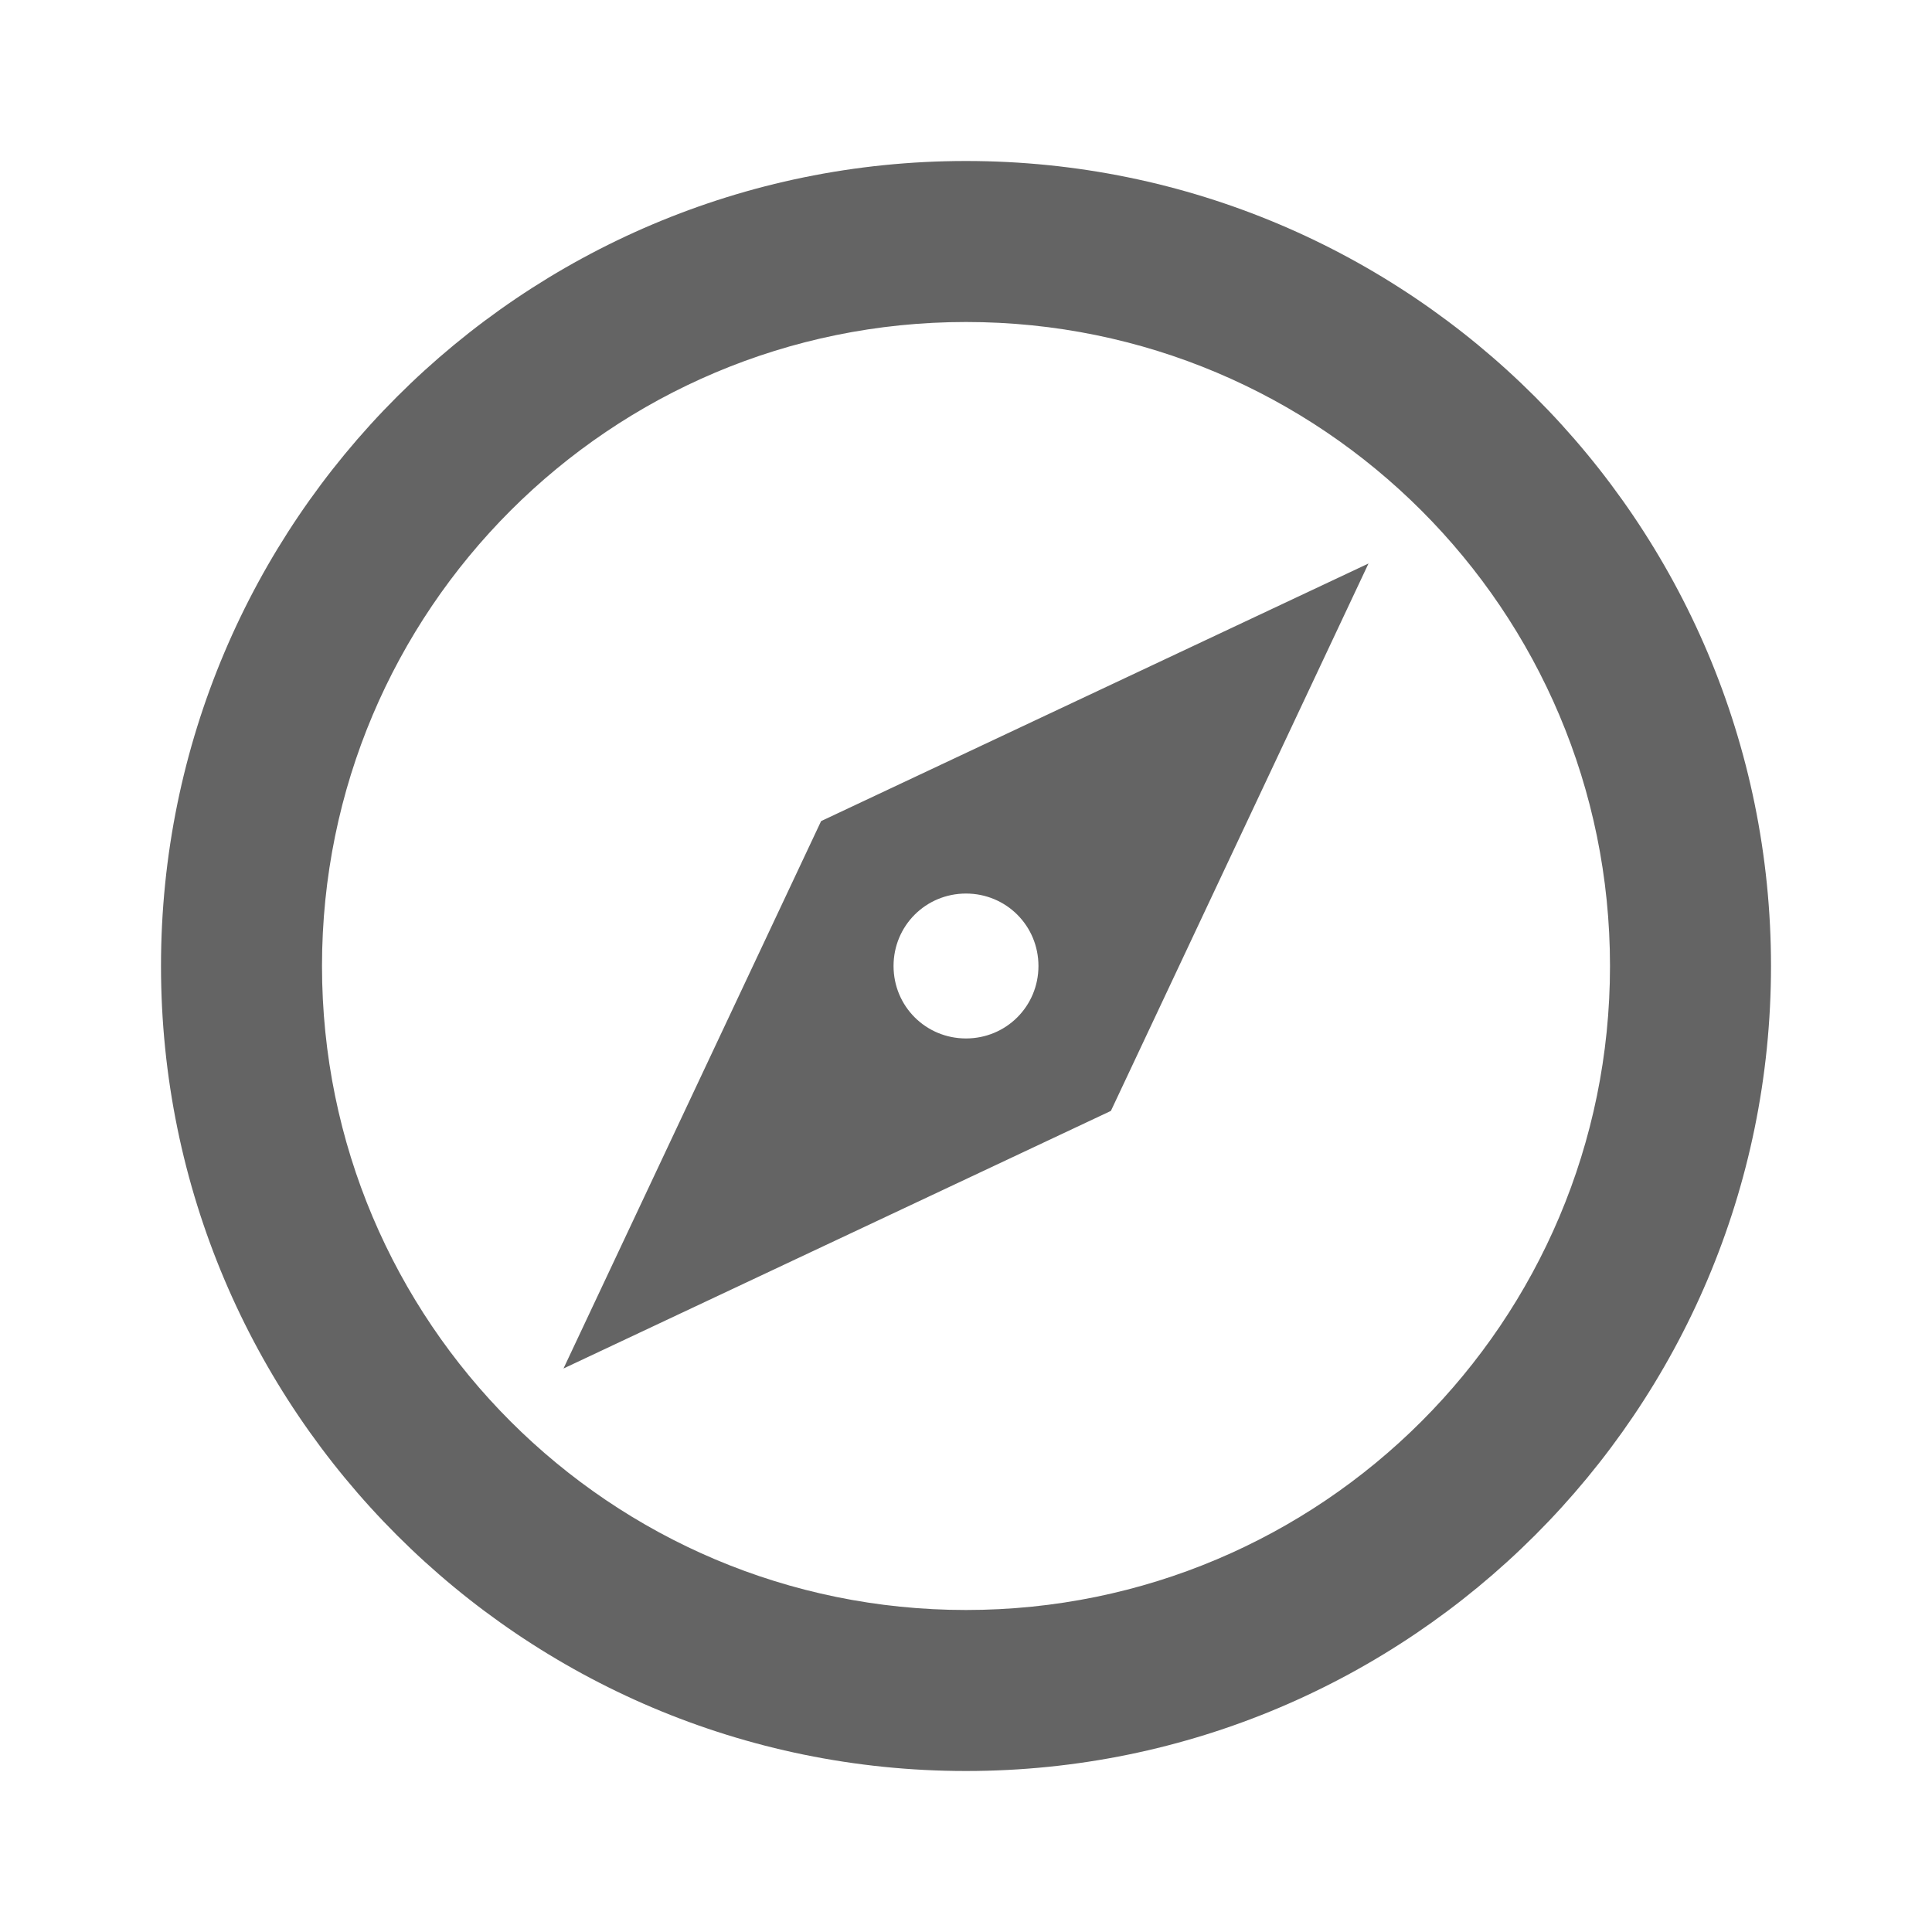 <?xml version="1.0"?>
<svg xmlns="http://www.w3.org/2000/svg" xmlns:xlink="http://www.w3.org/1999/xlink" aria-hidden="true" width="1em" height="1em" viewBox="0 0 24 24" data-icon="mdi:compass-outline" data-width="1em" data-height="1em" data-inline="false" class="iconify"><path d="M7 17l3.2-6.8L17 7l-3.2 6.8L7 17m5-5.9c-.5 0-.9.4-.9.9s.4.9.9.9.9-.4.9-.9-.4-.9-.9-.9M12 2c5.52 0 10 4.48 10 10s-4.48 10-10 10S2 17.52 2 12 6.48 2 12 2m0 2c-4.42 0-8 3.58-8 8s3.58 8 8 8 8-3.58 8-8-3.58-8-8-8z" fill="#646464"/></svg>
